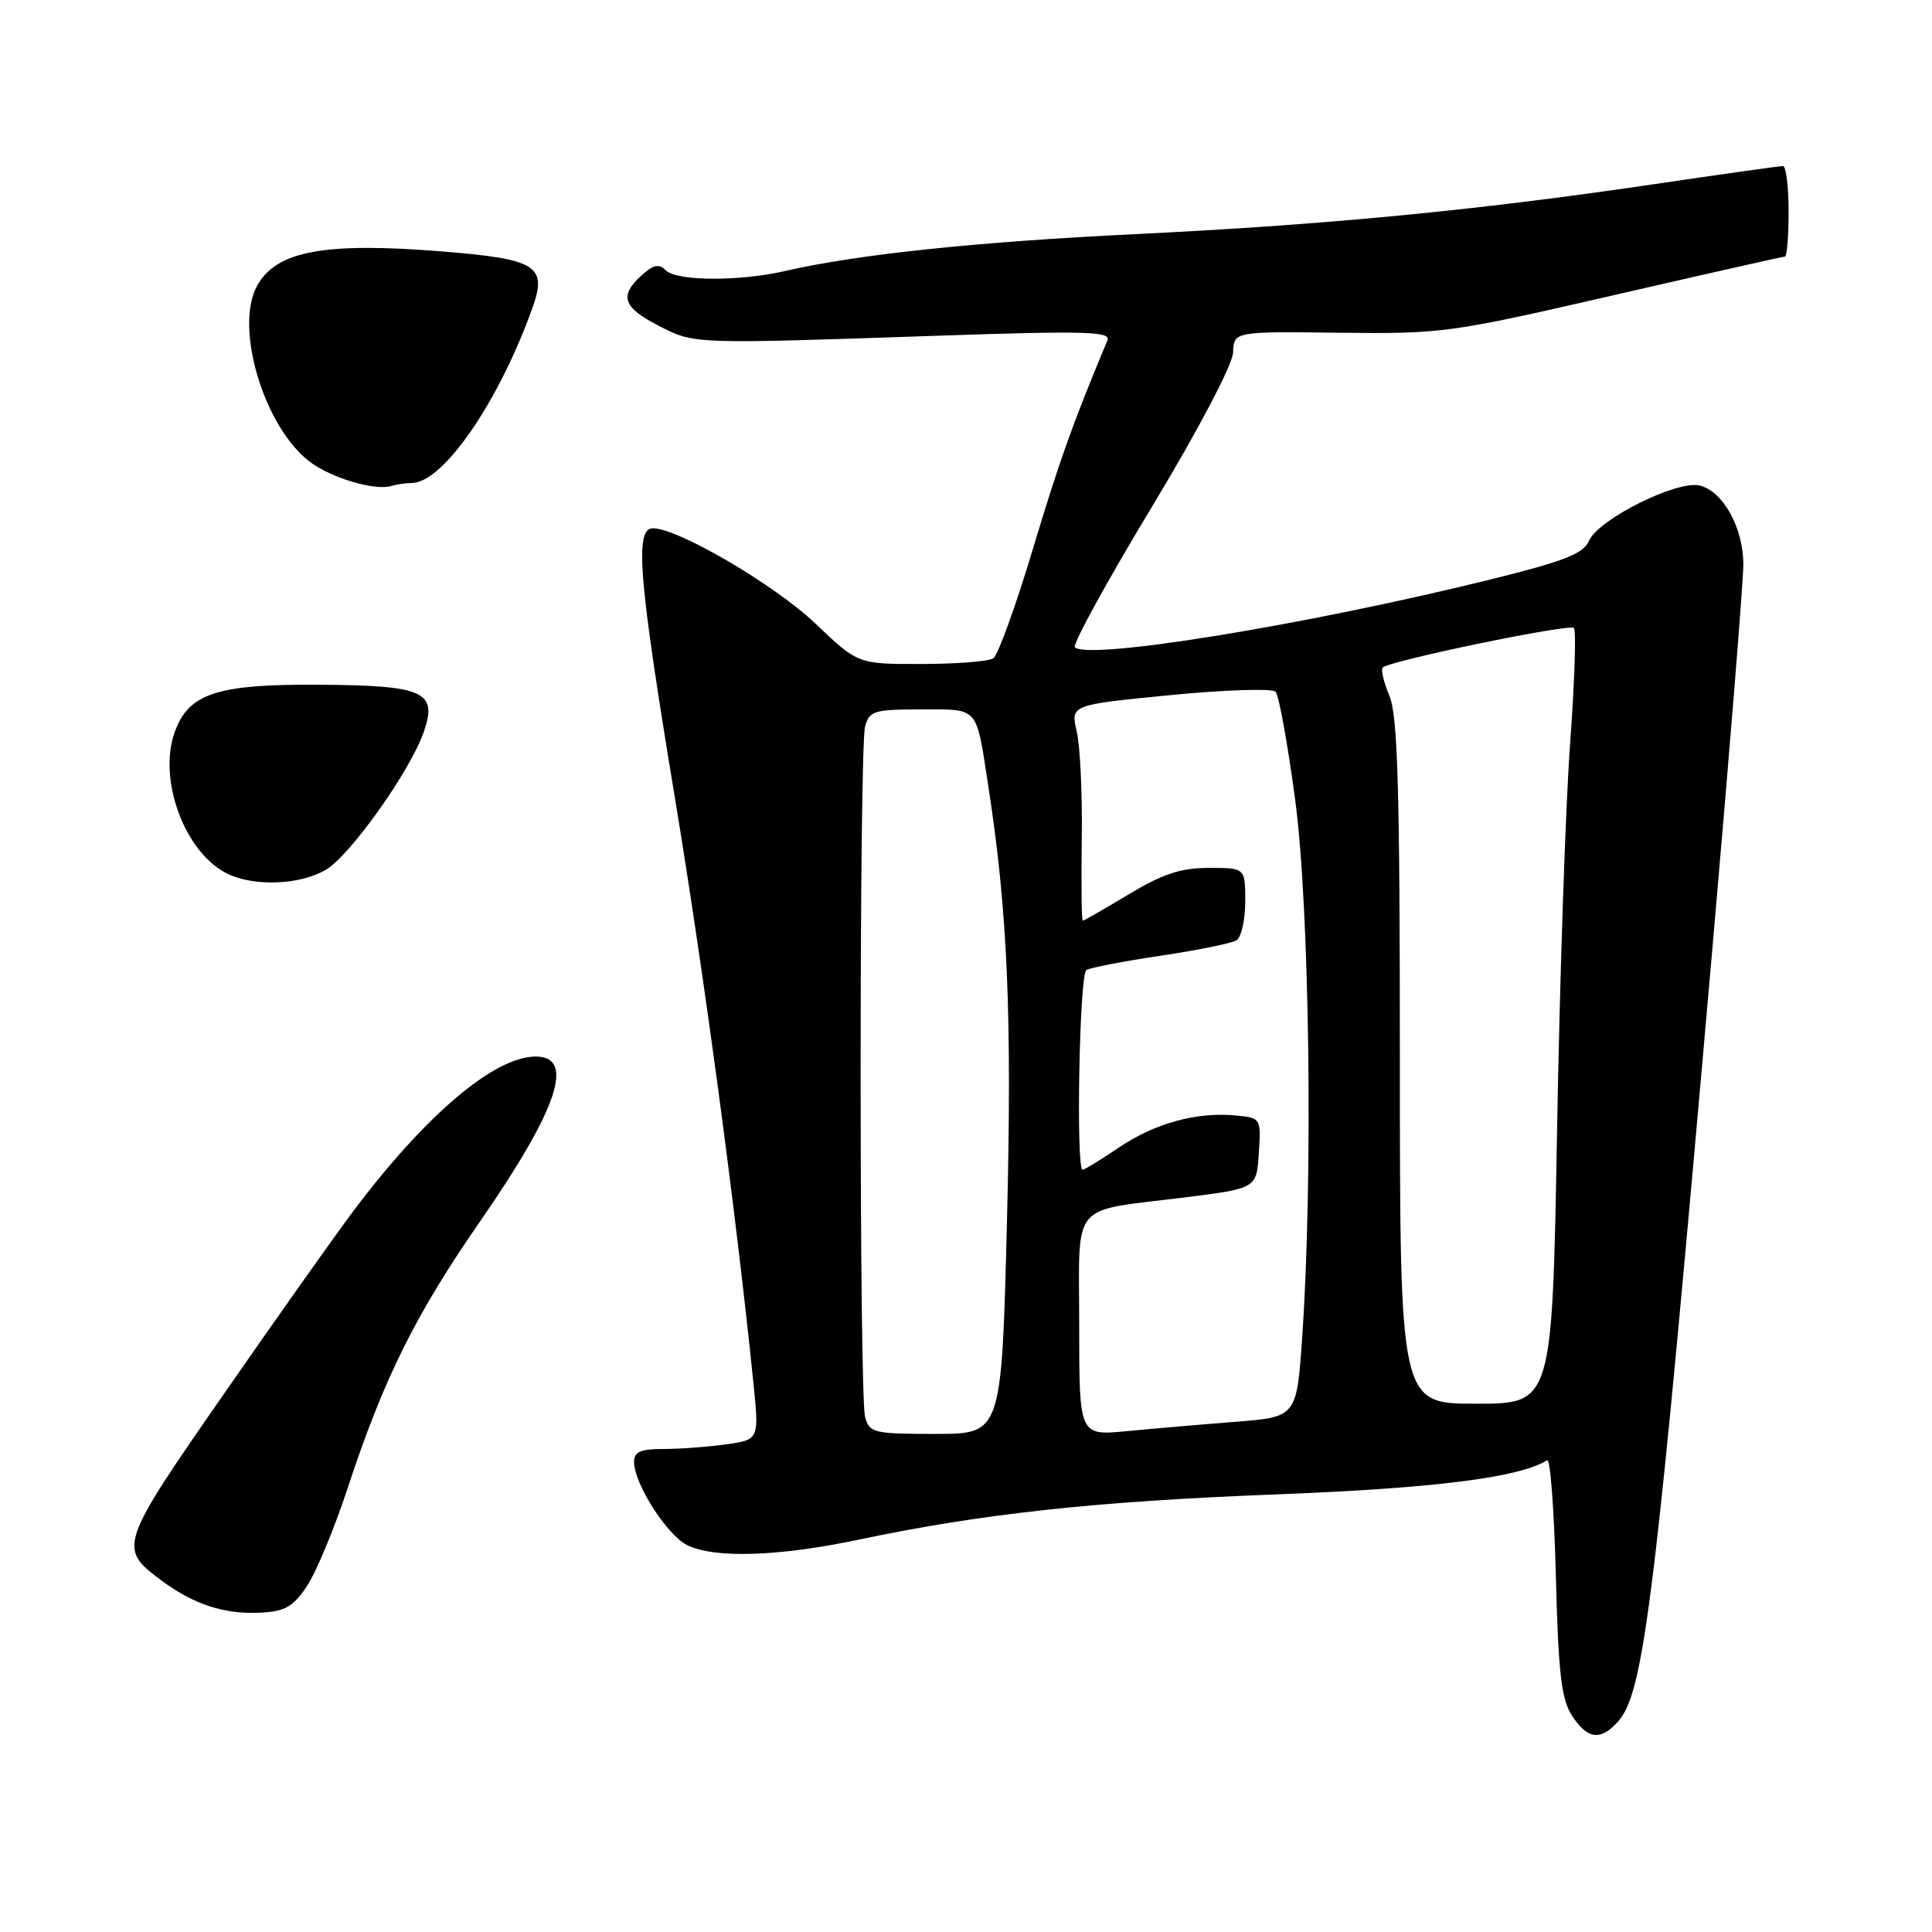 <?xml version="1.0" encoding="UTF-8" standalone="no"?>
<!DOCTYPE svg PUBLIC "-//W3C//DTD SVG 1.1//EN" "http://www.w3.org/Graphics/SVG/1.1/DTD/svg11.dtd" >
<svg xmlns="http://www.w3.org/2000/svg" xmlns:xlink="http://www.w3.org/1999/xlink" version="1.1" viewBox="0 0 256 256">
 <g >
 <path fill="currentColor"
d=" M 214.37 228.15 C 217.86 224.28 219.31 212.42 226.99 124.65 C 229.20 99.43 231.00 77.00 231.00 74.80 C 231.00 69.96 228.34 65.12 225.24 64.34 C 222.24 63.59 211.82 68.78 210.56 71.65 C 209.79 73.40 207.28 74.37 197.06 76.89 C 172.81 82.86 144.18 87.51 142.43 85.76 C 142.08 85.42 146.63 77.11 152.54 67.32 C 158.81 56.92 163.32 48.34 163.39 46.71 C 163.50 43.92 163.50 43.92 177.50 44.09 C 191.08 44.25 192.17 44.10 213.76 39.13 C 226.01 36.31 236.24 34.00 236.51 34.00 C 236.78 34.00 237.00 31.30 237.00 28.00 C 237.00 24.70 236.66 22.00 236.25 22.00 C 235.84 22.00 228.07 23.09 219.00 24.43 C 195.50 27.89 175.76 29.79 150.50 31.02 C 129.41 32.04 113.56 33.71 103.98 35.92 C 97.92 37.31 89.66 37.26 88.22 35.82 C 87.32 34.92 86.57 35.07 85.02 36.48 C 82.02 39.20 82.53 40.72 87.25 43.15 C 92.06 45.62 91.59 45.60 124.41 44.48 C 143.87 43.82 147.24 43.92 146.74 45.10 C 142.09 56.23 140.39 61.01 136.87 72.72 C 134.60 80.30 132.23 86.83 131.62 87.23 C 131.00 87.64 126.72 87.98 122.09 87.98 C 113.68 88.00 113.68 88.00 108.03 82.61 C 102.69 77.52 89.87 70.00 86.52 70.00 C 84.07 70.00 84.60 76.55 89.43 105.73 C 93.34 129.43 97.49 160.33 99.82 183.14 C 100.60 190.78 100.60 190.78 96.16 191.39 C 93.72 191.73 89.98 192.00 87.86 192.00 C 84.84 192.00 84.00 192.38 84.02 193.75 C 84.04 196.62 88.36 203.37 91.02 204.72 C 94.58 206.52 103.11 206.26 113.65 204.04 C 130.03 200.58 145.08 198.94 169.00 198.02 C 190.01 197.21 201.29 195.80 205.01 193.49 C 205.42 193.24 205.94 200.15 206.16 208.86 C 206.49 221.74 206.89 225.19 208.31 227.35 C 210.35 230.47 212.06 230.70 214.37 228.15 Z  M 40.65 210.20 C 41.87 208.38 44.31 202.53 46.06 197.20 C 50.85 182.65 55.04 174.21 63.60 161.86 C 73.91 146.98 76.27 140.00 70.99 140.00 C 65.50 140.00 56.39 147.73 46.80 160.50 C 44.33 163.80 36.58 174.73 29.60 184.80 C 15.80 204.67 15.64 205.14 21.32 209.37 C 25.62 212.58 29.72 213.93 34.47 213.69 C 37.74 213.53 38.83 212.92 40.65 210.20 Z  M 43.18 115.25 C 46.39 113.37 54.35 102.17 56.15 96.99 C 58.02 91.65 56.20 90.82 42.37 90.73 C 28.70 90.63 24.94 91.88 23.12 97.10 C 20.93 103.36 24.48 112.91 30.03 115.72 C 33.56 117.51 39.70 117.29 43.18 115.25 Z  M 54.55 64.00 C 58.70 64.00 66.10 53.26 70.56 40.77 C 72.54 35.24 71.10 34.33 58.76 33.33 C 42.94 32.05 36.55 33.24 34.03 37.94 C 31.04 43.53 35.05 56.72 41.12 61.24 C 43.95 63.35 49.67 65.04 51.83 64.40 C 52.56 64.18 53.79 64.00 54.55 64.00 Z  M 114.63 187.75 C 113.84 184.81 113.84 99.19 114.63 96.25 C 115.18 94.20 115.83 94.00 122.05 94.00 C 129.77 94.00 129.31 93.48 130.93 104.00 C 133.52 120.72 134.11 134.40 133.43 161.75 C 132.72 190.00 132.72 190.00 123.98 190.00 C 115.75 190.00 115.20 189.87 114.63 187.75 Z  M 143.00 175.73 C 143.00 158.86 141.58 160.60 157.00 158.66 C 166.50 157.47 166.50 157.47 166.80 152.80 C 167.10 148.18 167.07 148.13 163.80 147.81 C 158.63 147.30 153.05 148.82 148.28 152.04 C 145.87 153.67 143.70 155.00 143.45 155.00 C 142.55 155.00 143.03 129.10 143.94 128.54 C 144.45 128.22 148.88 127.37 153.78 126.64 C 158.68 125.91 163.20 124.99 163.84 124.60 C 164.48 124.20 165.00 121.88 165.00 119.44 C 165.00 115.00 165.00 115.00 160.19 115.00 C 156.47 115.00 154.07 115.79 149.57 118.50 C 146.37 120.42 143.63 122.00 143.47 122.00 C 143.31 122.00 143.26 117.16 143.34 111.25 C 143.43 105.34 143.13 98.90 142.68 96.95 C 141.85 93.40 141.85 93.40 155.04 92.11 C 162.29 91.40 168.58 91.20 169.02 91.66 C 169.46 92.12 170.63 98.58 171.62 106.00 C 173.53 120.38 174.00 156.03 172.55 177.13 C 171.82 187.76 171.82 187.76 163.66 188.40 C 159.17 188.75 152.69 189.31 149.25 189.64 C 143.00 190.23 143.00 190.23 143.00 175.73 Z  M 185.49 140.75 C 185.49 104.60 185.21 94.84 184.11 92.22 C 183.35 90.41 182.95 88.72 183.22 88.45 C 184.12 87.55 207.95 82.62 208.55 83.21 C 208.87 83.53 208.64 90.48 208.04 98.65 C 207.44 106.82 206.67 129.81 206.32 149.75 C 205.68 186.00 205.68 186.00 195.59 186.00 C 185.50 186.00 185.50 186.00 185.49 140.75 Z "/>
</g>
</svg>
